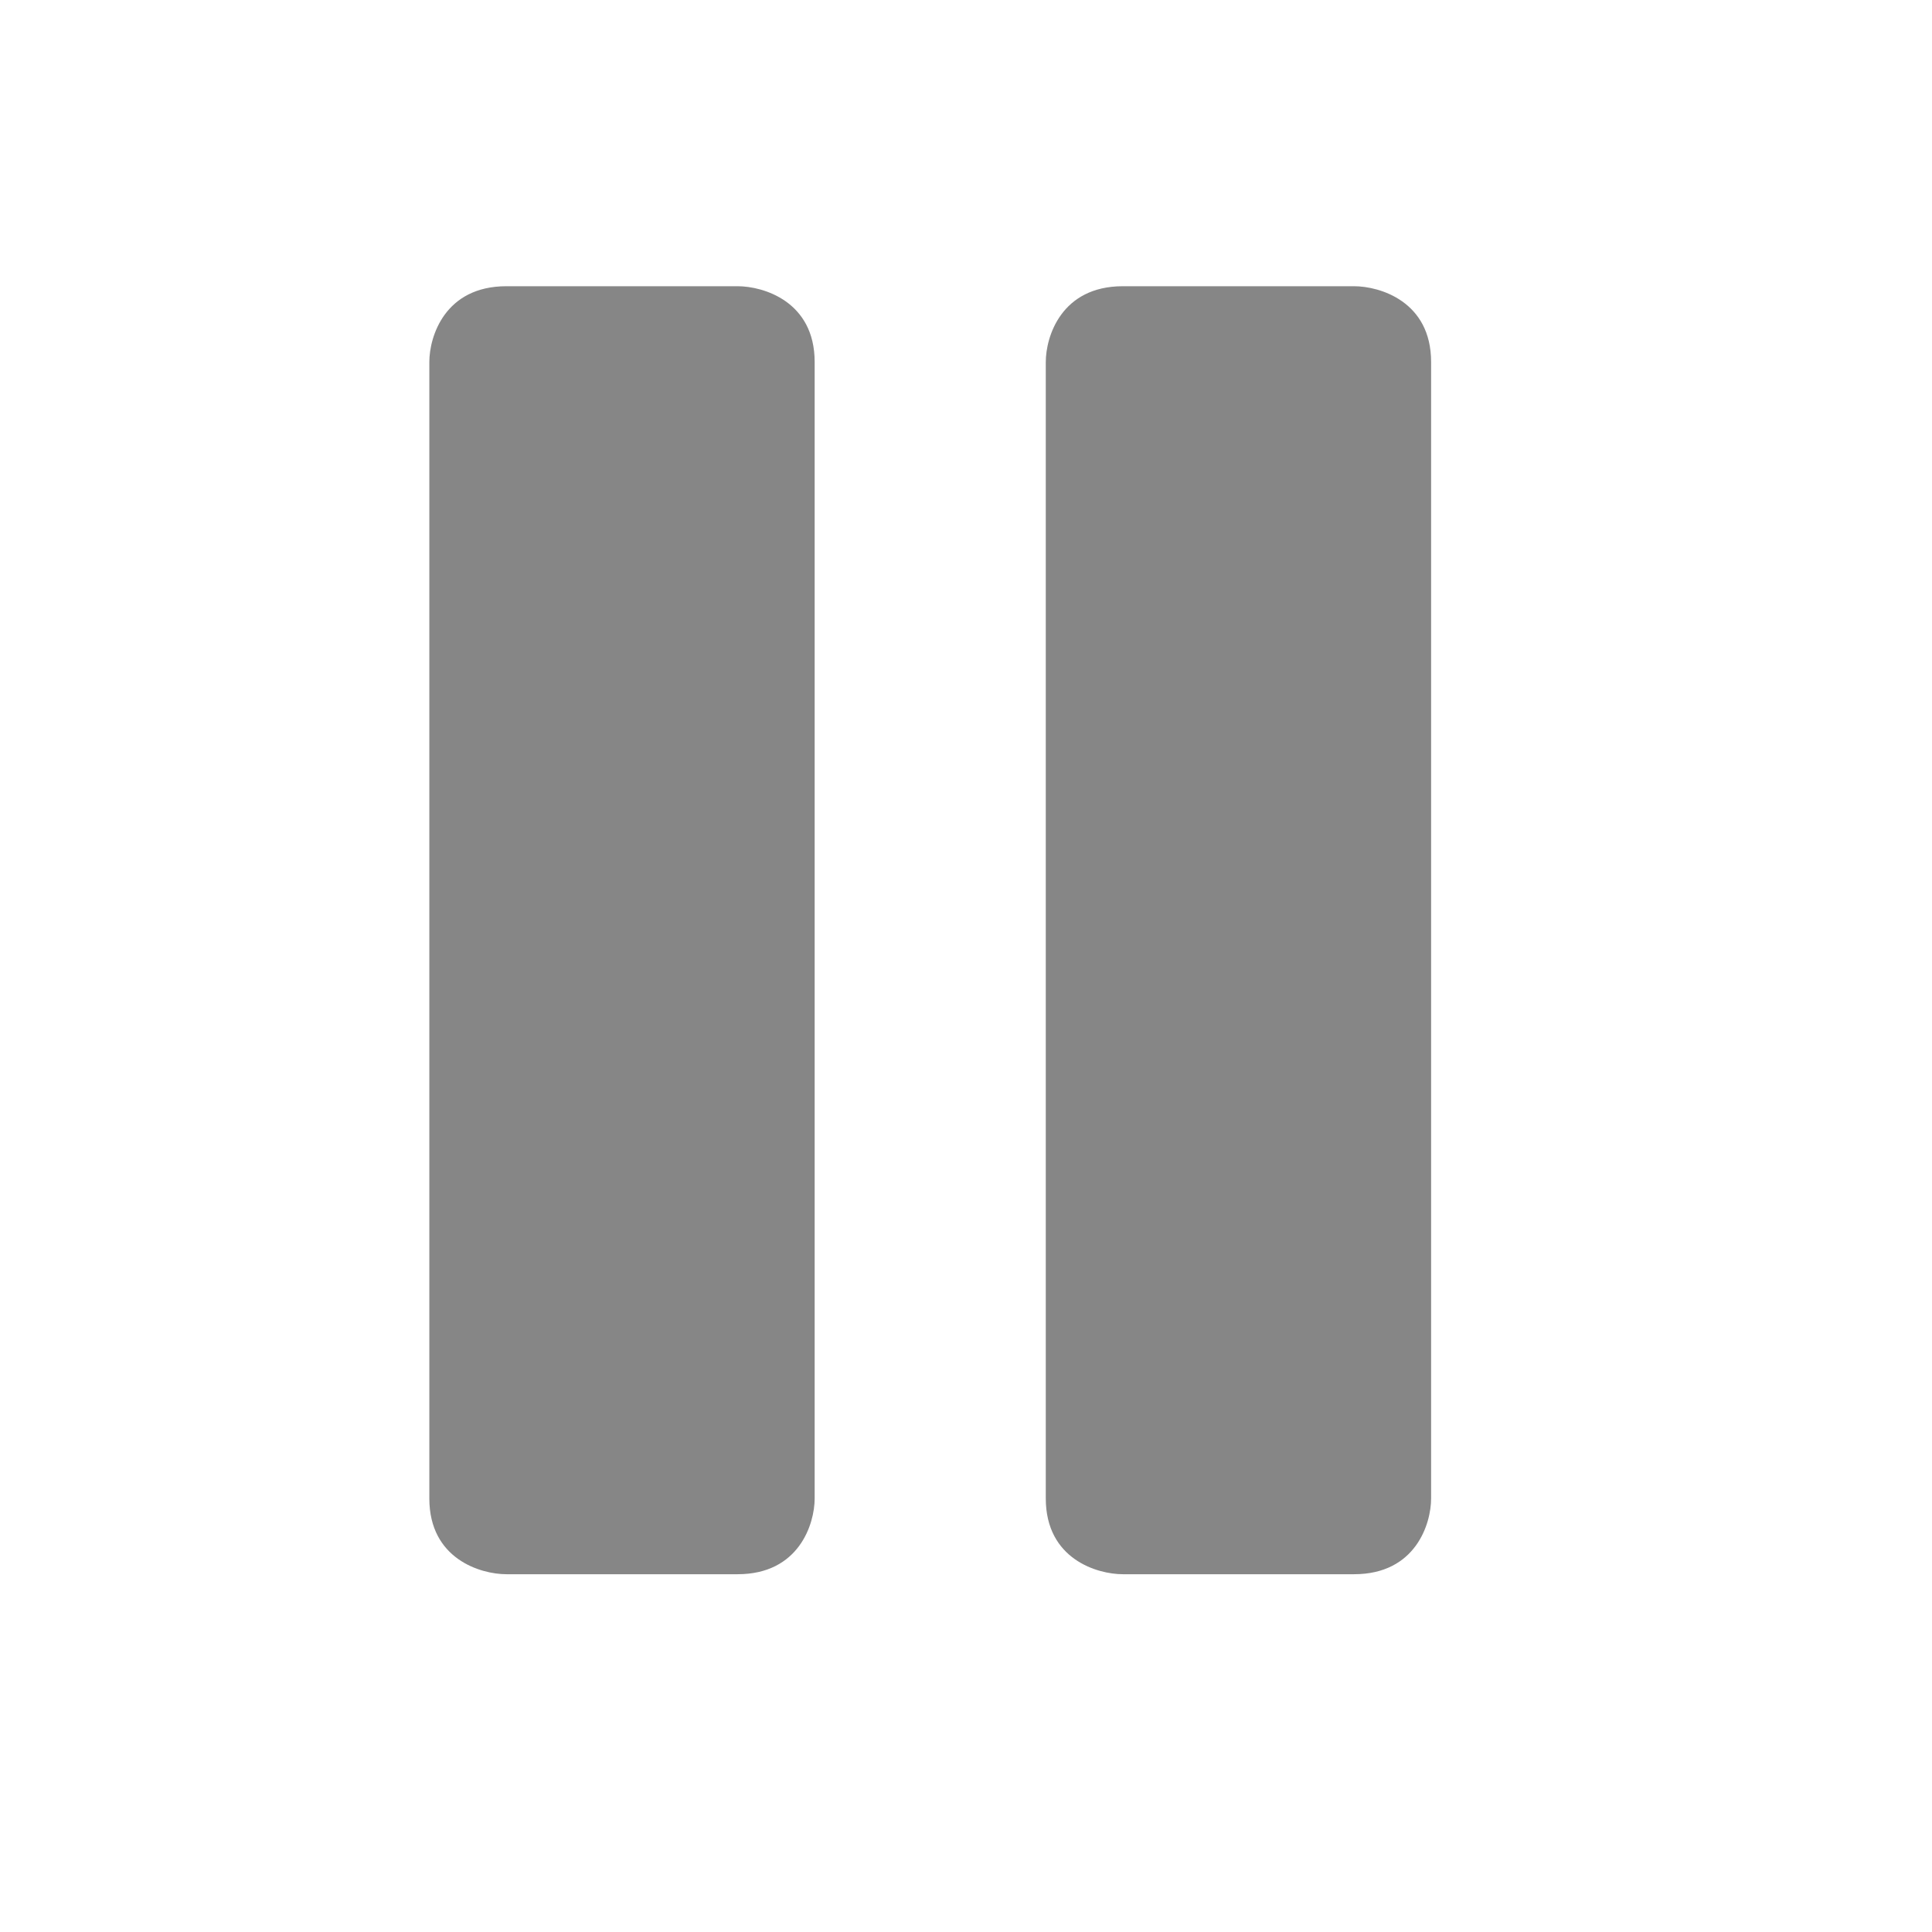 <svg width="27" height="27" viewBox="0 0 27 27" fill="none" xmlns="http://www.w3.org/2000/svg">
<path d="M7.077 22C6.718 22 6 21.788 6 20.941V5.059C6 4.706 6.215 4 7.077 4H10.308C10.667 4 11.385 4.212 11.385 5.059V20.941C11.385 21.294 11.169 22 10.308 22H7.077Z" fill="#868686"/>
<path d="M15.692 22C15.333 22 14.615 21.788 14.615 20.941V5.059C14.615 4.706 14.831 4 15.692 4H18.923C19.282 4 20 4.212 20 5.059V20.941C20 21.294 19.785 22 18.923 22H15.692Z" fill="#868686"/>
</svg>
